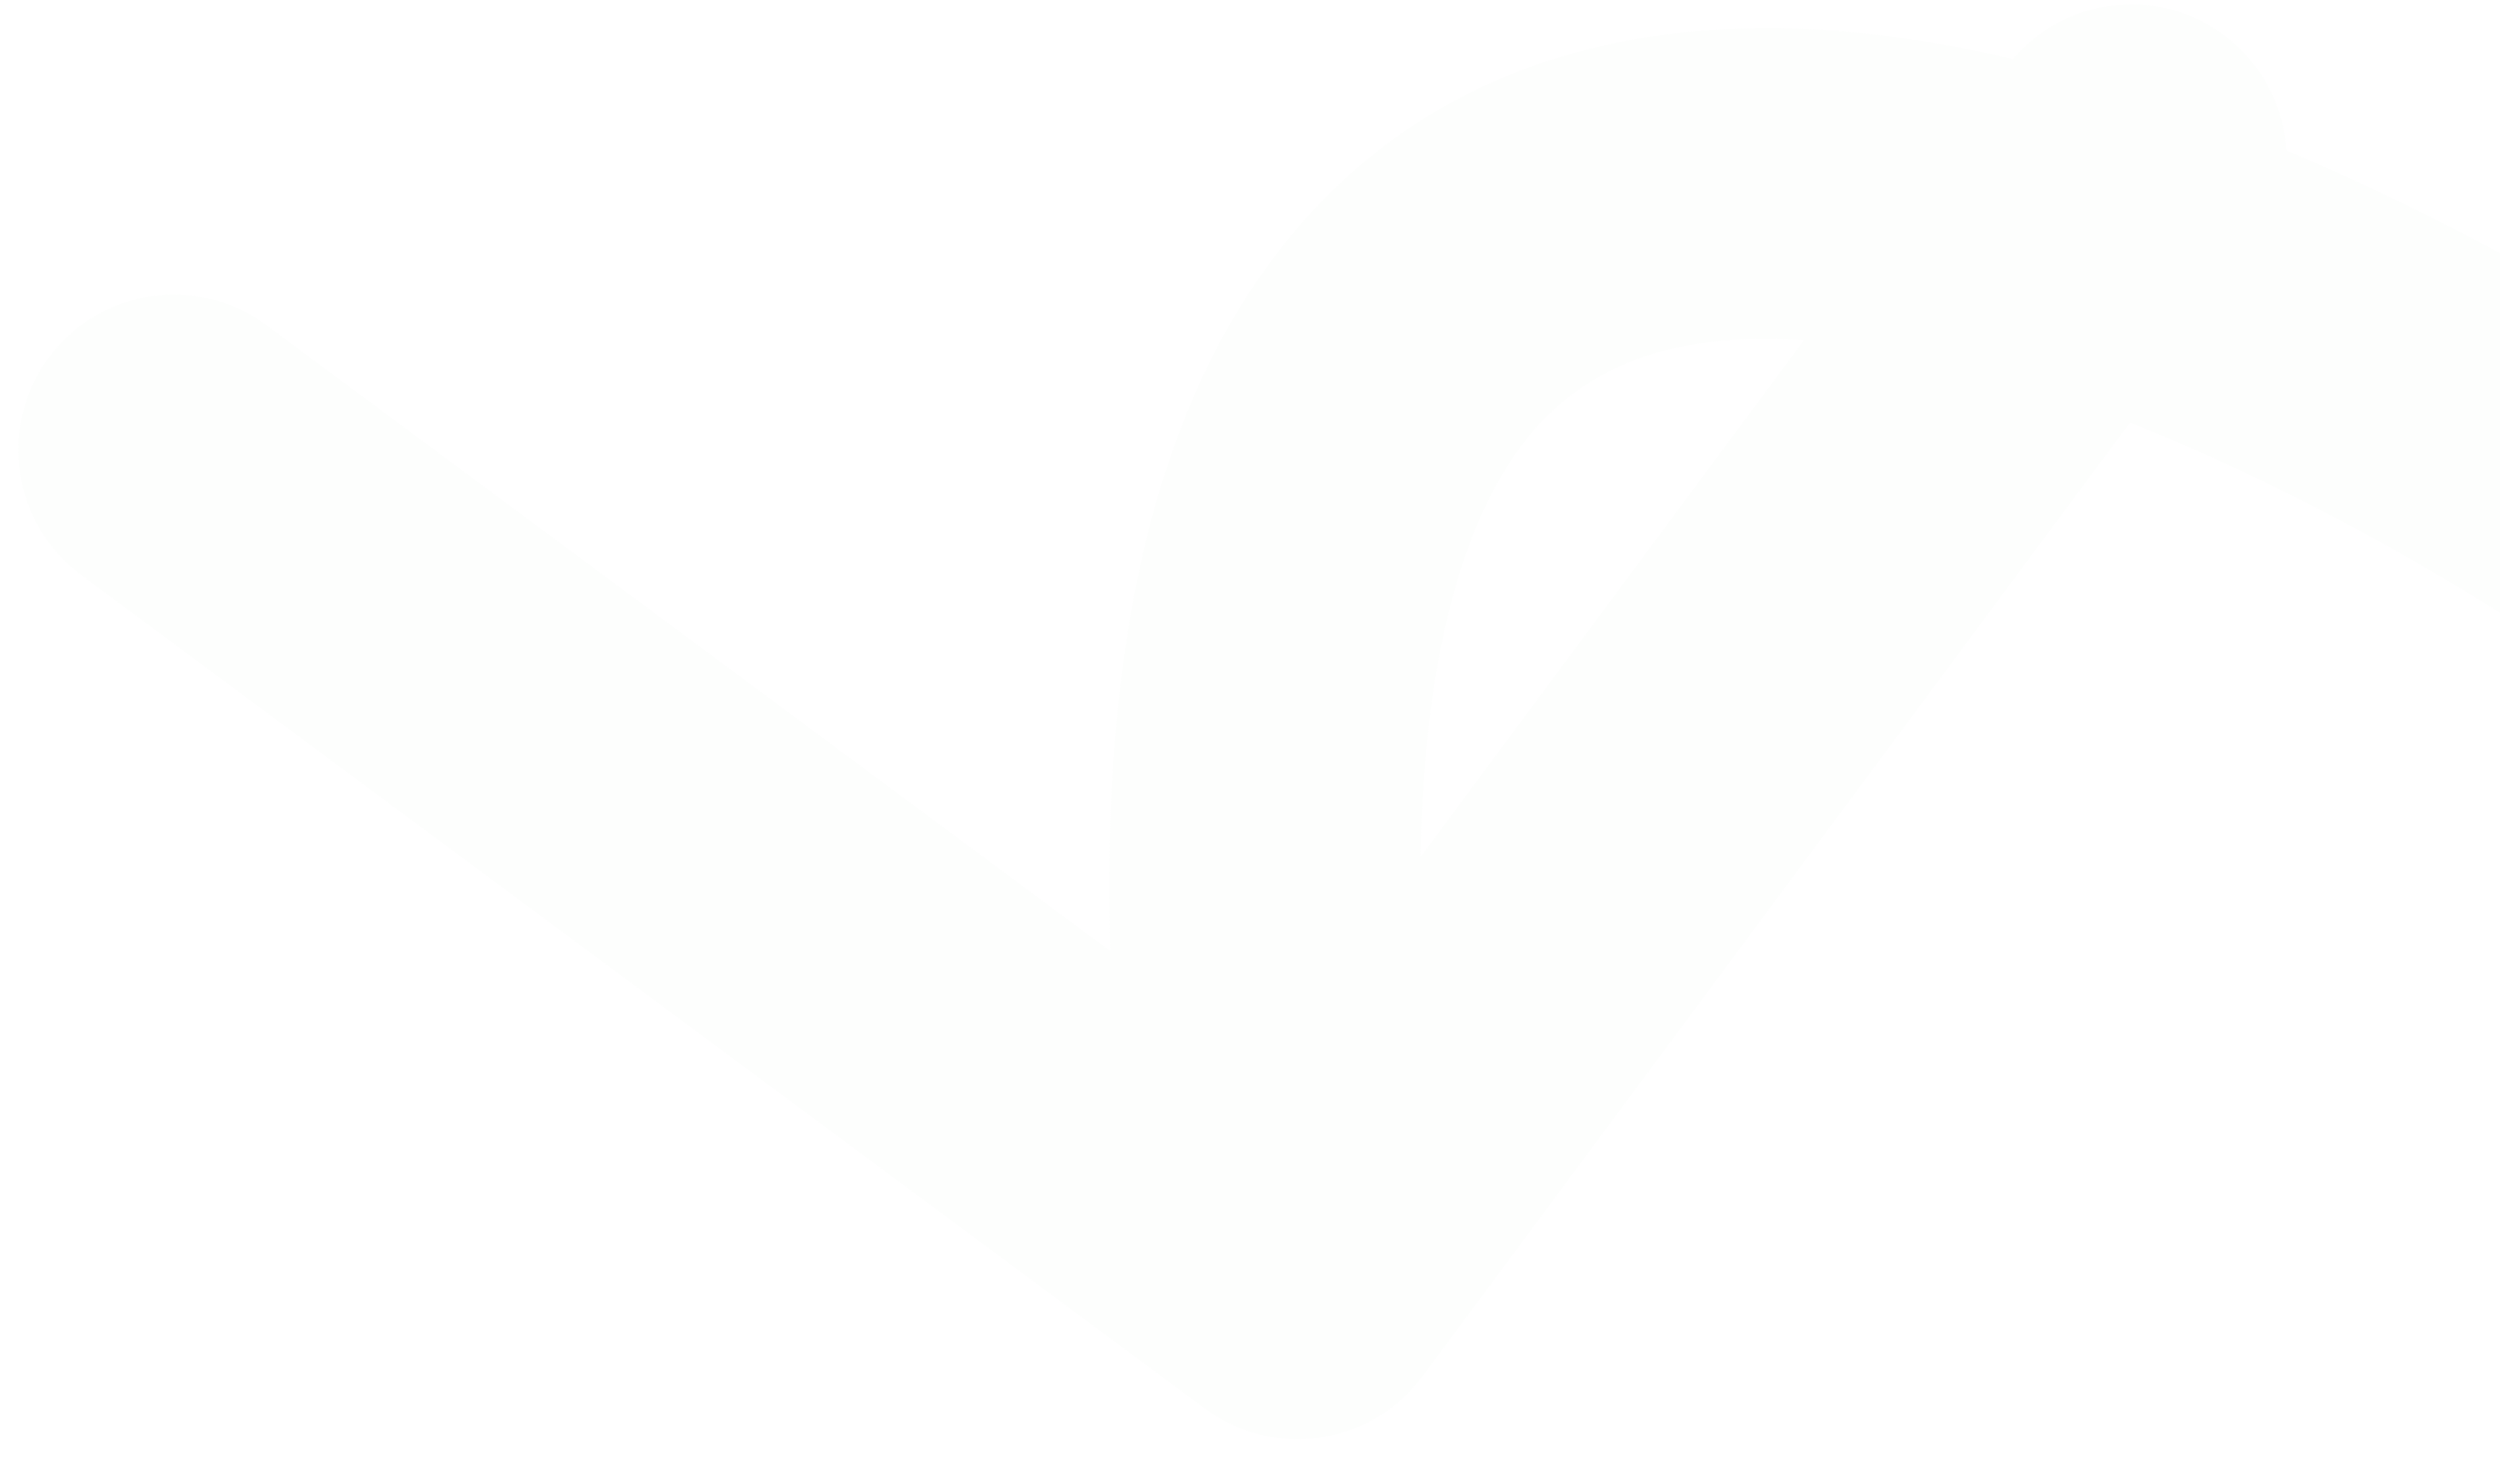 <svg width="101" height="59" viewBox="0 0 101 59" fill="none" xmlns="http://www.w3.org/2000/svg">
<path d="M48.68 56.906C51.466 58.973 55.4 58.39 57.467 55.604L91.146 10.203C93.213 7.417 92.629 3.483 89.844 1.416C87.058 -0.65 83.124 -0.067 81.057 2.719L51.12 43.075L10.763 13.138C7.977 11.071 4.043 11.654 1.977 14.44C-0.09 17.226 0.493 21.16 3.279 23.227L48.68 56.906ZM106.646 20.939C110.237 15.787 110.235 15.785 110.233 15.784C110.232 15.783 110.229 15.781 110.227 15.78C110.223 15.776 110.217 15.773 110.211 15.768C110.198 15.759 110.181 15.748 110.161 15.734C110.119 15.705 110.062 15.666 109.99 15.617C109.846 15.518 109.64 15.38 109.379 15.207C108.856 14.861 108.106 14.374 107.164 13.79C105.285 12.622 102.623 11.05 99.461 9.415C93.263 6.209 84.635 2.489 76.044 1.429C67.361 0.357 57.382 1.933 50.959 11.094C44.972 19.635 43.31 33.223 46.209 52.783L58.635 50.941C55.855 32.183 58.131 22.747 61.245 18.305C63.925 14.484 68.212 13.119 74.505 13.896C80.889 14.684 87.947 17.603 93.69 20.573C96.5 22.026 98.872 23.427 100.535 24.46C101.365 24.976 102.013 25.396 102.445 25.682C102.661 25.825 102.823 25.934 102.926 26.004C102.977 26.039 103.014 26.064 103.036 26.079C103.046 26.087 103.053 26.092 103.056 26.094C103.058 26.095 103.059 26.095 103.058 26.095C103.058 26.095 103.057 26.094 103.057 26.094C103.056 26.093 103.054 26.092 106.646 20.939Z" fill="#DCEDE5" fill-opacity="0.06"/>
</svg>
